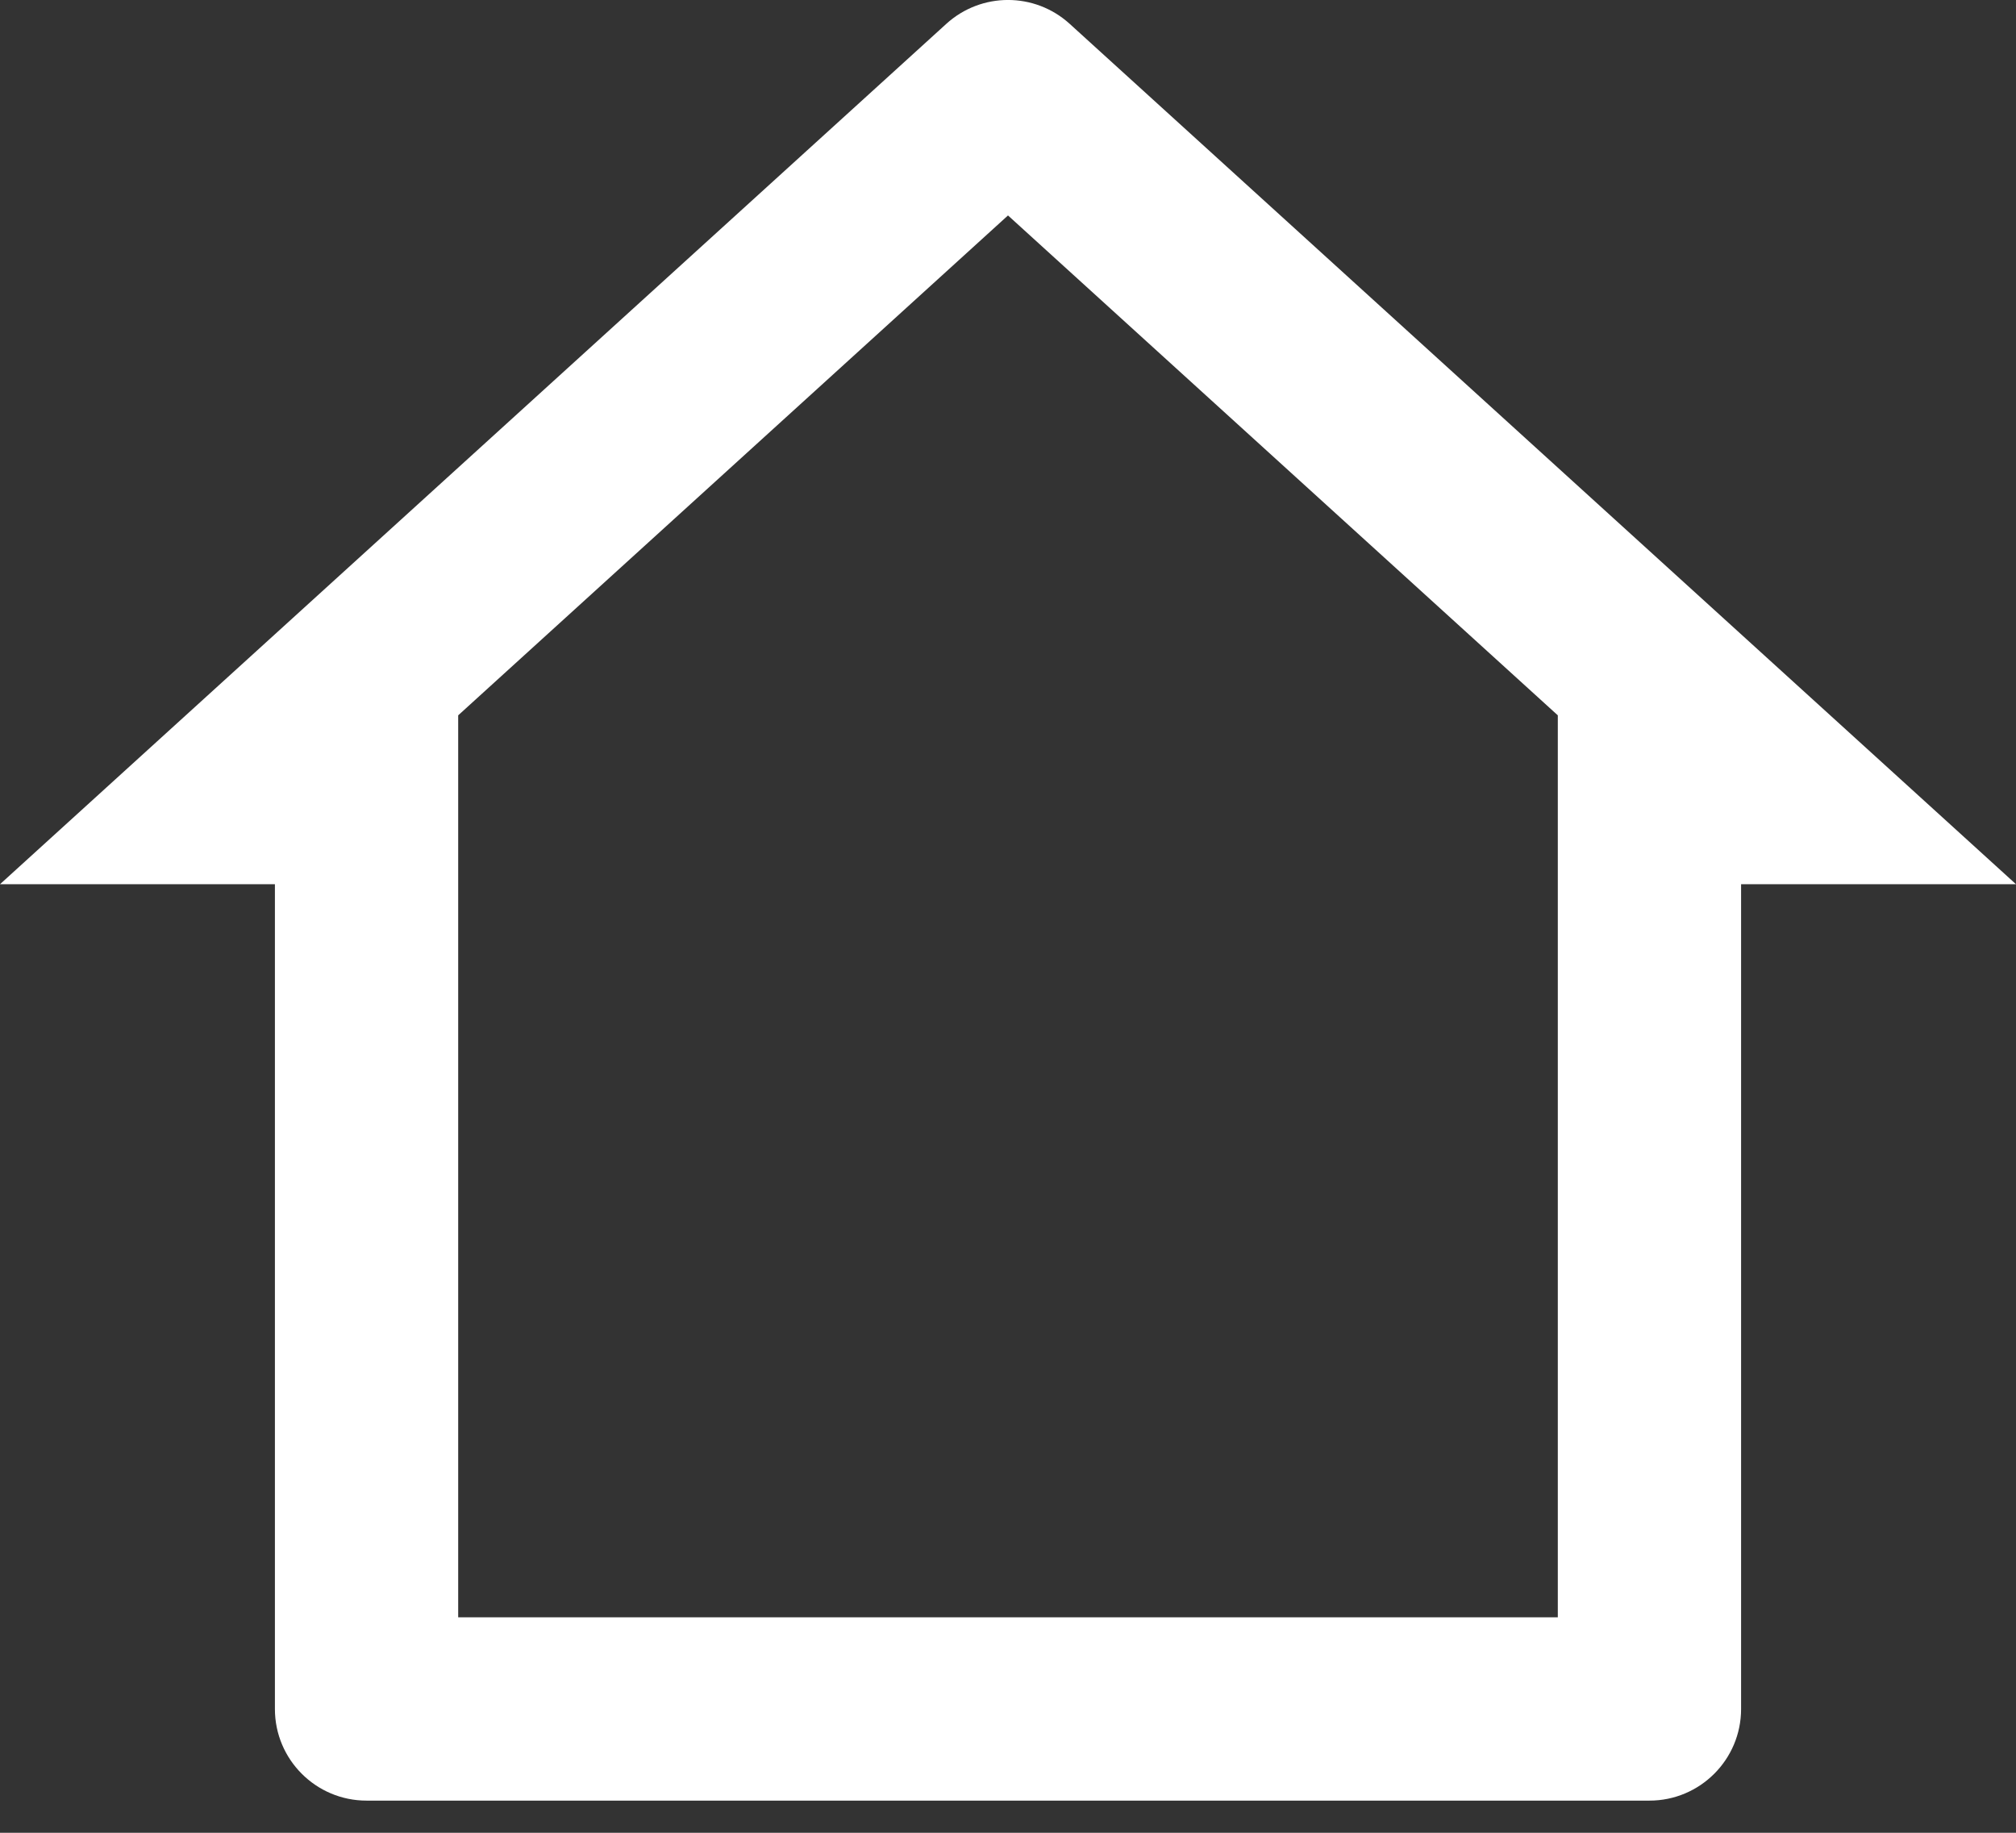 <svg width="22" height="20" viewBox="0 0 22 20" fill="none" xmlns="http://www.w3.org/2000/svg">
<rect x="0" y="0" width="22" height="20" fill="#333333" stroke="none"/>
<path d="M18 19.649H4C3.448 19.649 3 19.201 3 18.649V9.649H0L10.327 0.26C10.709 -0.087 11.291 -0.087 11.673 0.26L22 9.649H19V18.649C19 19.201 18.552 19.649 18 19.649ZM5 17.649H17V7.806L11 2.351L5 7.806V17.649Z" fill="white"/>
</svg>
